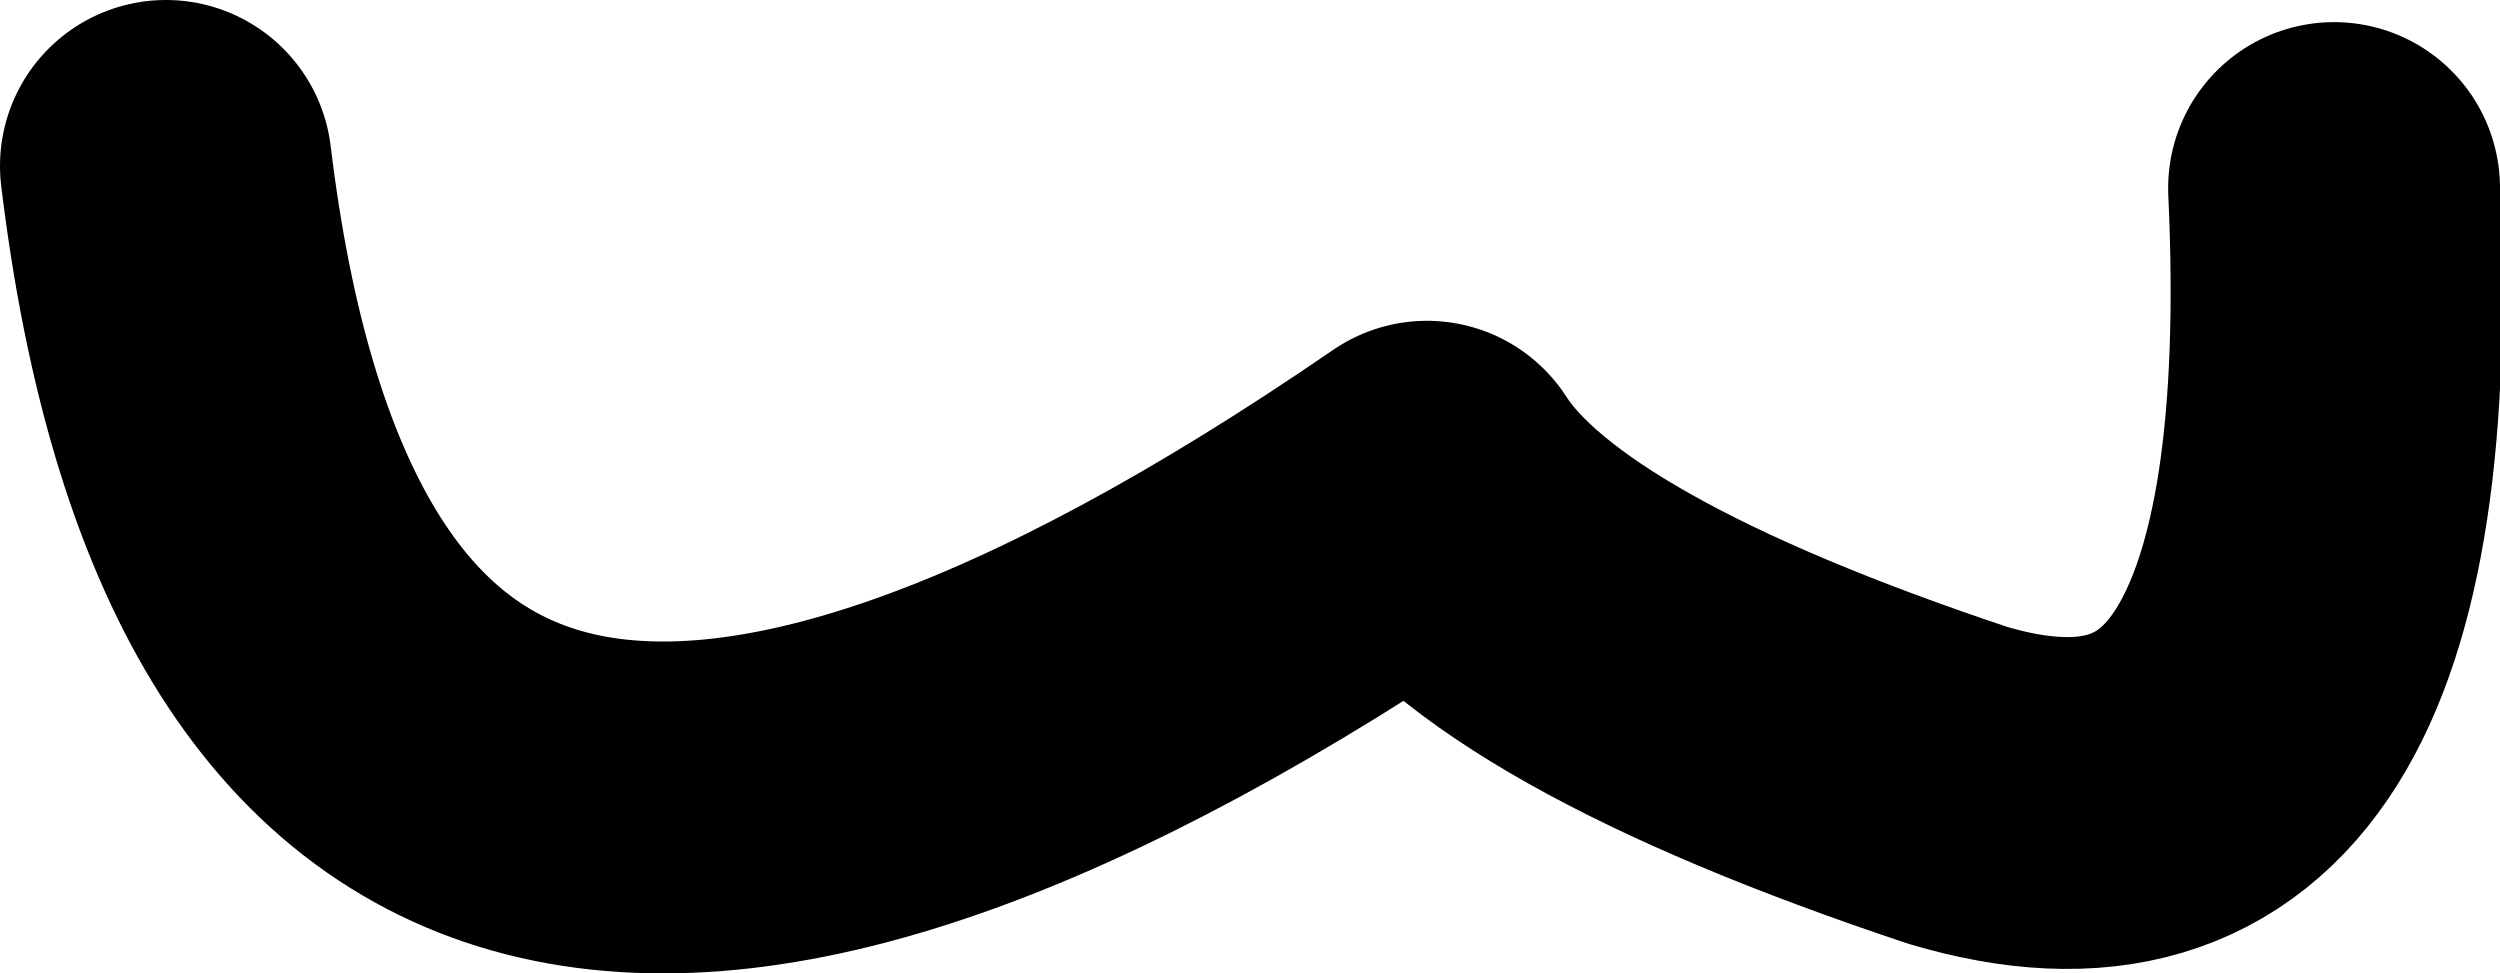 <?xml version="1.0" encoding="UTF-8" standalone="no"?>
<svg xmlns:xlink="http://www.w3.org/1999/xlink" height="4.4px" width="11.3px" xmlns="http://www.w3.org/2000/svg">
  <g transform="matrix(1.0, 0.0, 0.0, 1.0, 5.65, 2.2)">
    <path d="M-4.9 -1.45 Q-4.3 3.5 0.8 0.0 1.25 0.7 3.2 1.35 5.05 1.9 4.9 -1.35" fill="none" stroke="#000000" stroke-linecap="round" stroke-linejoin="round" stroke-width="1.5"/>
  </g>
</svg>
